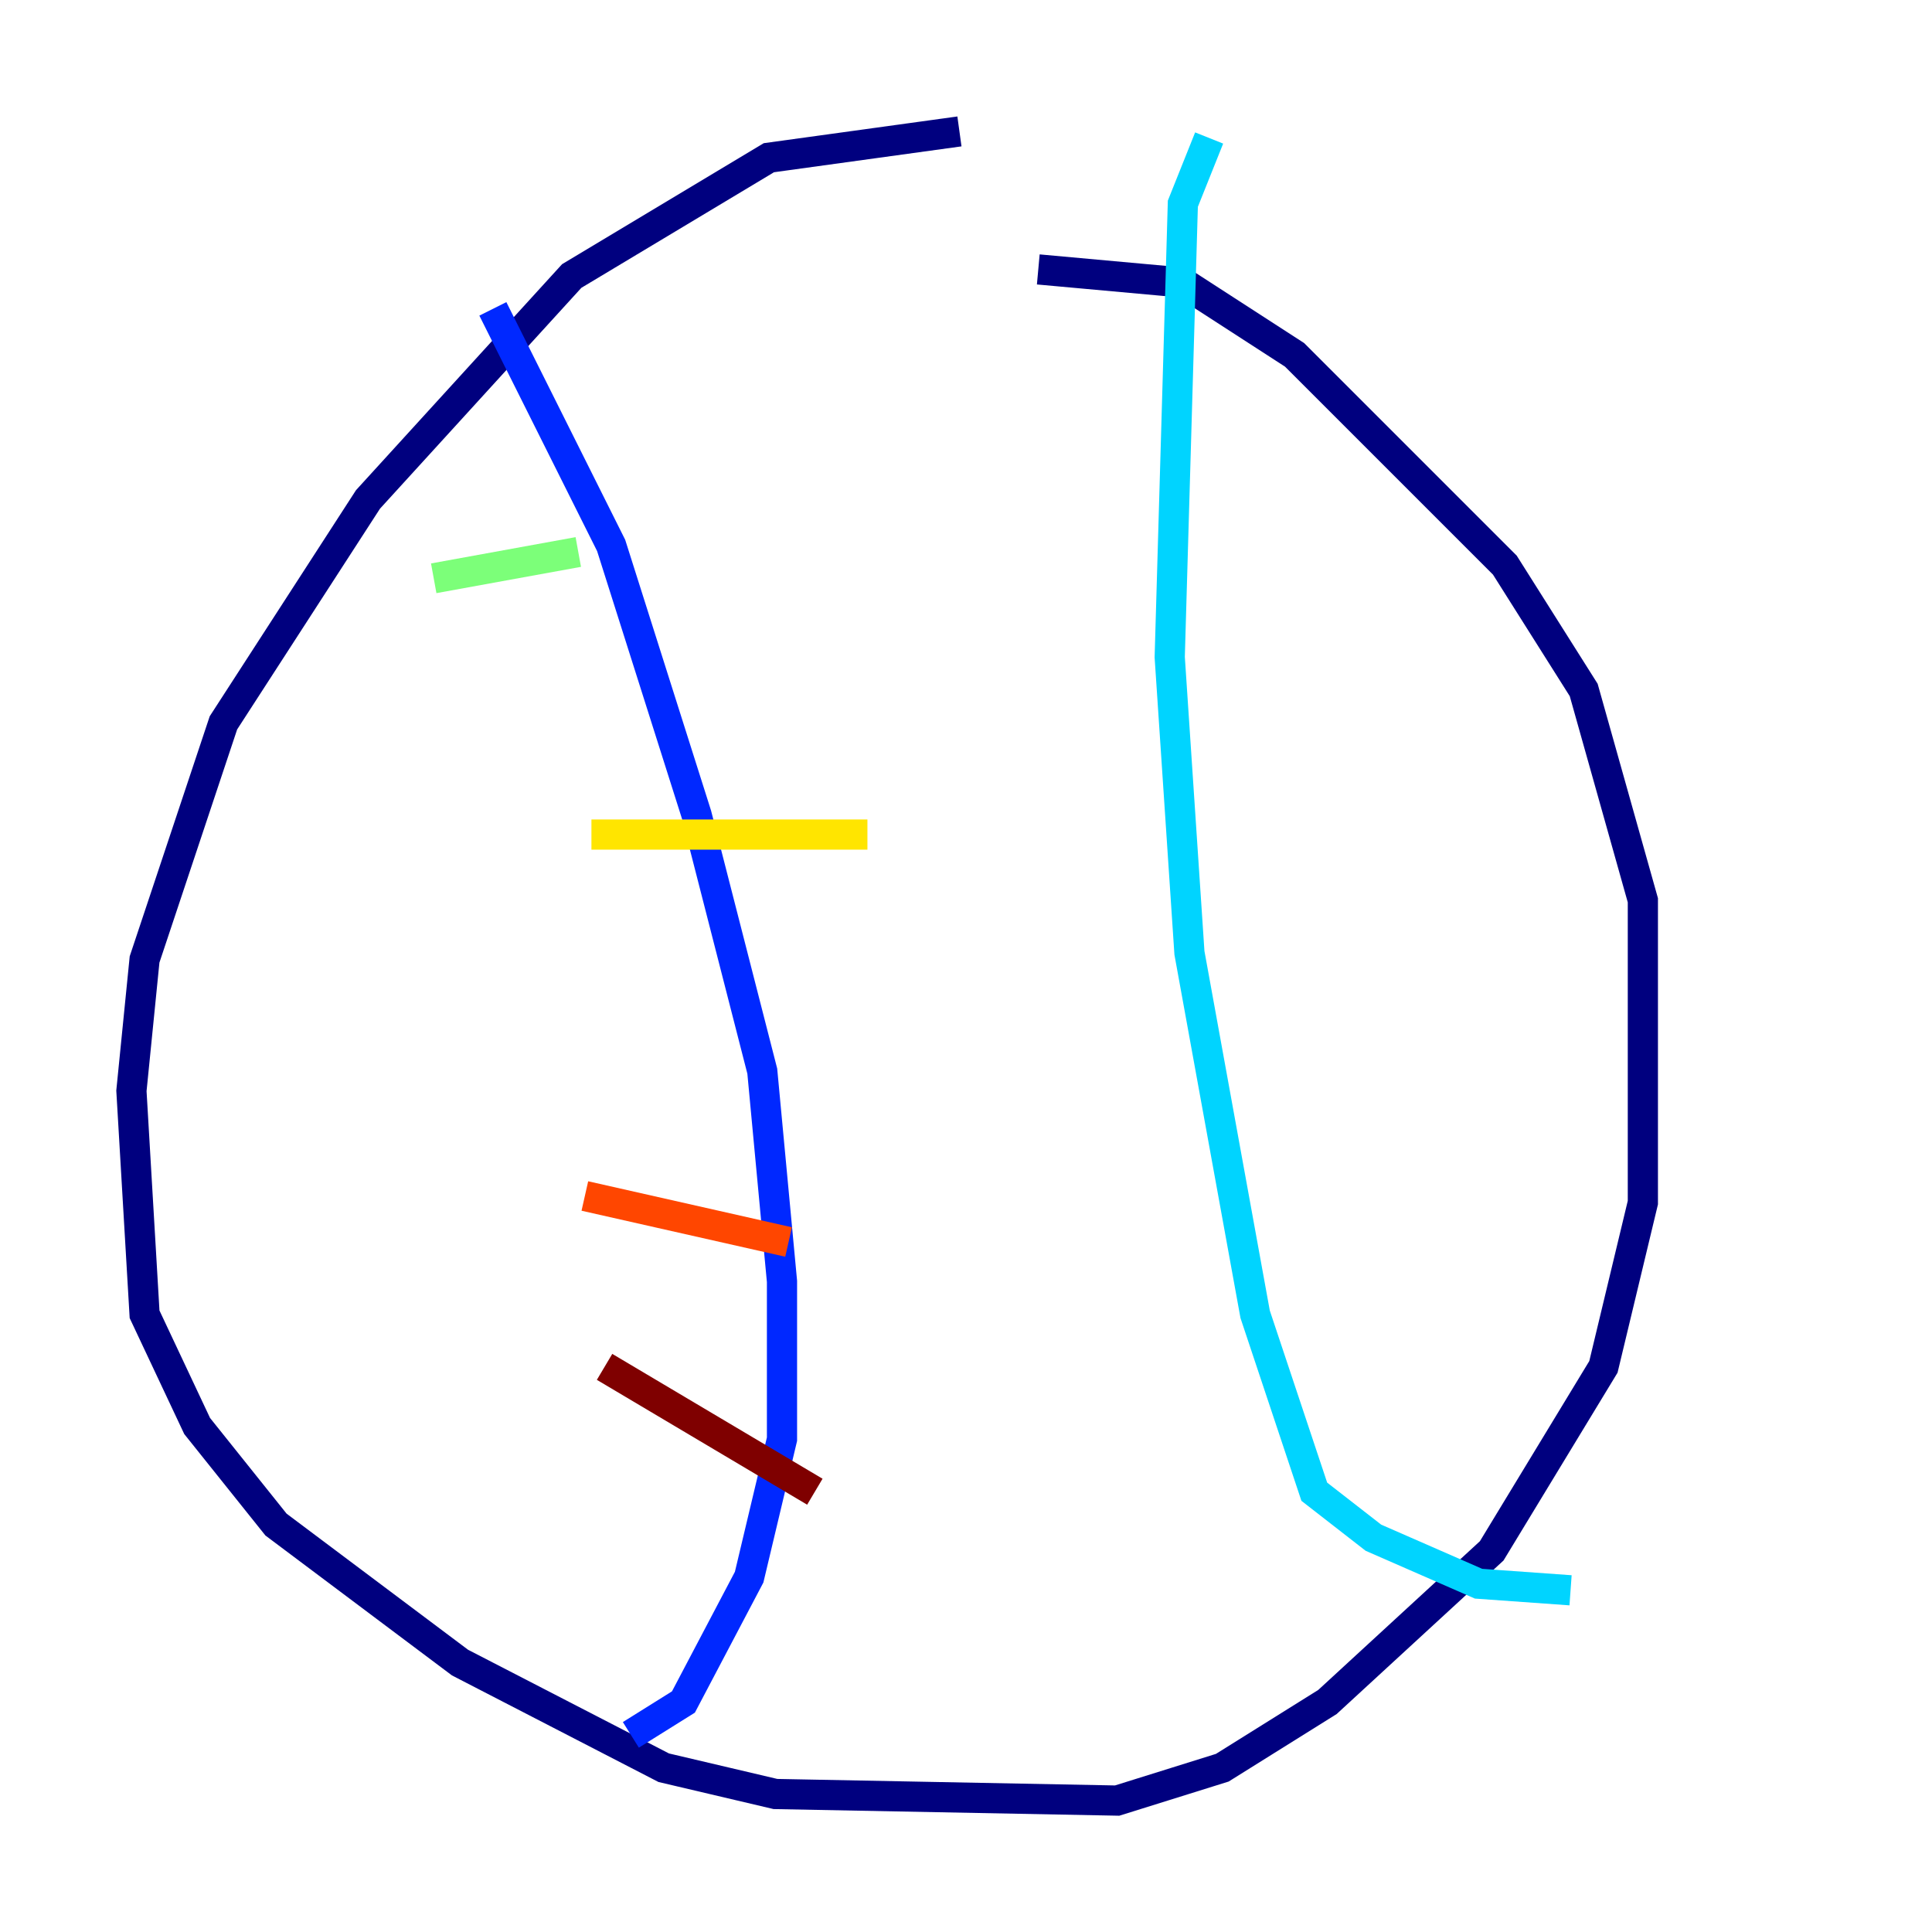 <?xml version="1.0" encoding="utf-8" ?>
<svg baseProfile="tiny" height="128" version="1.2" viewBox="0,0,128,128" width="128" xmlns="http://www.w3.org/2000/svg" xmlns:ev="http://www.w3.org/2001/xml-events" xmlns:xlink="http://www.w3.org/1999/xlink"><defs /><polyline fill="none" points="63.565,8.707 50.939,10.449 37.878,18.286 24.381,33.088 14.803,47.891 9.578,63.565 8.707,72.272 9.578,87.075 13.061,94.476 18.286,101.007 30.476,110.15 43.973,117.116 51.374,118.857 74.014,119.293 80.98,117.116 87.946,112.762 98.83,102.748 106.231,90.558 108.844,79.674 108.844,59.646 104.925,45.714 99.701,37.442 85.769,23.51 78.367,18.721 68.789,17.85" stroke="#00007f" stroke-width="2" /><polyline fill="none" points="32.653,20.463 40.49,36.136 46.15,53.986 50.503,70.966 51.809,84.898 51.809,95.347 49.633,104.49 45.279,112.762 41.796,114.939" stroke="#0028ff" stroke-width="2" /><polyline fill="none" points="80.109,9.143 78.367,13.497 77.497,43.537 78.803,63.129 83.156,87.075 87.075,98.83 90.993,101.878 97.959,104.925 104.054,105.361" stroke="#00d4ff" stroke-width="2" /><polyline fill="none" points="28.735,38.313 38.313,36.571" stroke="#7cff79" stroke-width="2" /><polyline fill="none" points="39.184,55.292 57.469,55.292" stroke="#ffe500" stroke-width="2" /><polyline fill="none" points="38.748,79.238 52.245,82.286" stroke="#ff4600" stroke-width="2" /><polyline fill="none" points="40.054,90.558 53.986,98.83" stroke="#7f0000" stroke-width="2" /></svg>